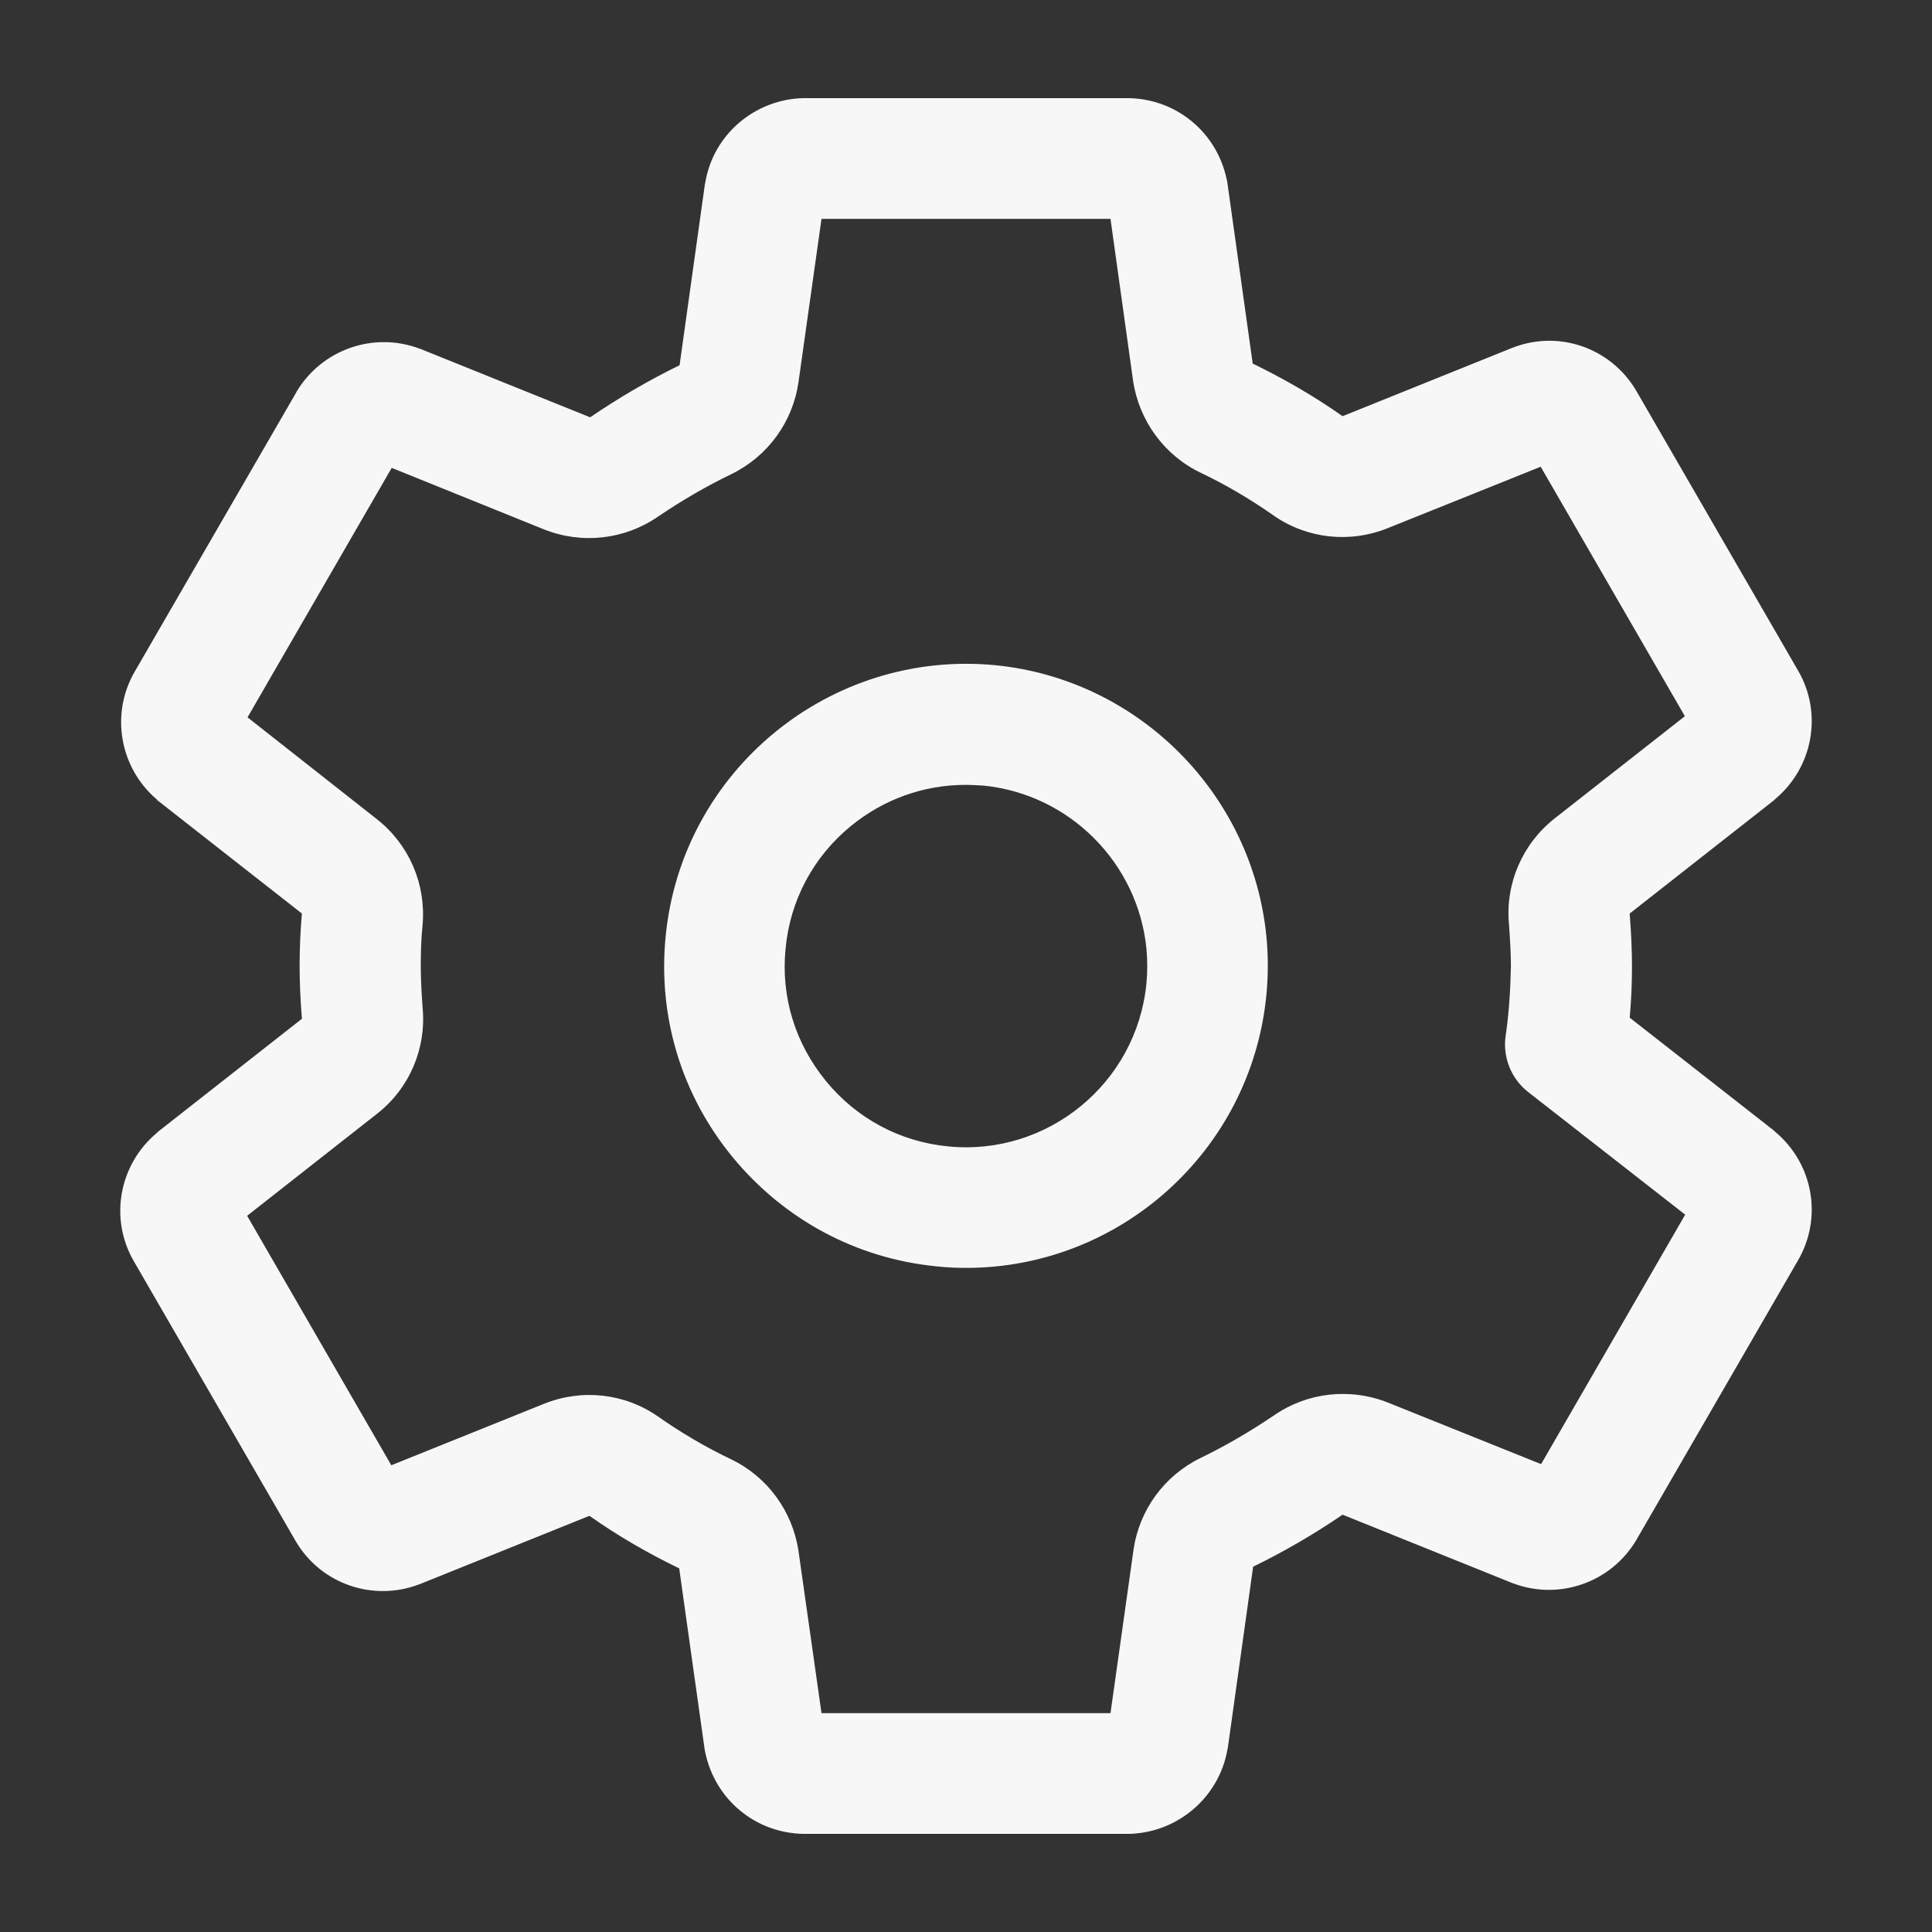<svg width="24" height="24" viewBox="0 0 24 24" fill="none" xmlns="http://www.w3.org/2000/svg">
<rect x="0" y="0" width="24" height="24" fill="#333333" stroke="none"/>
<path d="M14.006 22.781H9.998C9.994 22.781 9.989 22.781 9.984 22.781C9.384 22.772 8.883 22.355 8.761 21.769C8.756 21.755 8.756 21.736 8.752 21.722L8.437 19.481H8.433C8.048 19.294 7.673 19.078 7.322 18.83L5.217 19.678C5.212 19.678 5.208 19.683 5.203 19.683C4.631 19.898 3.989 19.678 3.675 19.148C3.675 19.144 3.67 19.144 3.67 19.139L1.664 15.67C1.355 15.141 1.477 14.466 1.95 14.072C1.955 14.067 1.959 14.062 1.964 14.058L3.755 12.652L3.75 12.647C3.731 12.412 3.722 12.202 3.722 11.995C3.722 11.784 3.731 11.573 3.75 11.348L1.969 9.952C1.959 9.947 1.955 9.942 1.95 9.933C1.486 9.539 1.369 8.869 1.673 8.344L3.68 4.875C3.68 4.87 3.684 4.87 3.684 4.866C3.998 4.341 4.641 4.116 5.212 4.331C5.217 4.331 5.222 4.336 5.227 4.336L7.331 5.184C7.687 4.941 8.058 4.725 8.442 4.537L8.756 2.292C8.756 2.283 8.761 2.273 8.761 2.269C8.859 1.673 9.375 1.233 9.98 1.219C9.984 1.219 9.989 1.219 9.994 1.219H14.002C14.006 1.219 14.011 1.219 14.016 1.219C14.616 1.228 15.117 1.645 15.239 2.231C15.244 2.245 15.244 2.264 15.248 2.278L15.562 4.519H15.567C15.951 4.706 16.326 4.922 16.678 5.17L18.783 4.322C18.788 4.322 18.792 4.317 18.797 4.317C19.369 4.097 20.011 4.322 20.325 4.852C20.325 4.856 20.33 4.856 20.33 4.861L22.336 8.33C22.645 8.859 22.523 9.534 22.05 9.928C22.045 9.933 22.041 9.938 22.036 9.942L20.245 11.348C20.245 11.353 20.245 11.358 20.245 11.358C20.264 11.597 20.273 11.808 20.273 12V12.005C20.273 12.216 20.264 12.431 20.245 12.642L22.036 14.044C22.041 14.048 22.045 14.053 22.05 14.058C22.523 14.452 22.645 15.122 22.336 15.656L20.33 19.125C20.33 19.13 20.325 19.13 20.325 19.134C20.011 19.659 19.369 19.884 18.797 19.669C18.792 19.669 18.788 19.664 18.783 19.664L16.678 18.816C16.322 19.059 15.951 19.275 15.567 19.462L15.253 21.708C15.253 21.717 15.248 21.727 15.248 21.731C15.145 22.327 14.63 22.767 14.025 22.781C14.016 22.781 14.011 22.781 14.006 22.781ZM10.205 21.281H13.795L14.081 19.252C14.152 18.759 14.461 18.333 14.911 18.113C15.23 17.958 15.534 17.78 15.825 17.583C16.238 17.297 16.767 17.236 17.241 17.423L19.144 18.188L20.934 15.089L18.984 13.566C18.773 13.402 18.666 13.134 18.703 12.872C18.745 12.586 18.764 12.291 18.769 12C18.769 11.845 18.759 11.677 18.745 11.48C18.698 10.973 18.914 10.481 19.312 10.167L20.93 8.897L19.139 5.798L17.236 6.562C16.767 6.75 16.238 6.694 15.82 6.403C15.534 6.202 15.23 6.023 14.916 5.873C14.466 5.658 14.152 5.231 14.076 4.734L13.795 2.719H10.205L9.919 4.748C9.848 5.241 9.539 5.667 9.089 5.888C8.77 6.042 8.466 6.22 8.175 6.417C7.762 6.703 7.233 6.764 6.759 6.577L4.866 5.812L3.075 8.911L4.683 10.177C5.081 10.491 5.292 10.978 5.25 11.484C5.231 11.667 5.227 11.836 5.227 12C5.227 12.159 5.236 12.328 5.25 12.52C5.297 13.027 5.086 13.519 4.687 13.833L3.07 15.103L4.861 18.202L6.759 17.438C7.228 17.25 7.758 17.306 8.175 17.597C8.461 17.798 8.766 17.977 9.08 18.127C9.53 18.342 9.844 18.769 9.919 19.266L10.205 21.281ZM12.005 15.75C11.883 15.75 11.756 15.745 11.634 15.731C10.636 15.633 9.741 15.15 9.103 14.377C8.466 13.603 8.17 12.628 8.269 11.63C8.47 9.572 10.312 8.062 12.37 8.264C14.142 8.442 15.553 9.858 15.731 11.625C15.755 11.869 15.755 12.117 15.731 12.366C15.539 14.302 13.908 15.75 12.005 15.75ZM11.995 9.75C11.475 9.75 10.978 9.928 10.57 10.261C10.106 10.641 9.816 11.18 9.759 11.78C9.698 12.38 9.877 12.961 10.261 13.43C10.641 13.894 11.18 14.184 11.78 14.241C13.012 14.363 14.119 13.458 14.241 12.22C14.255 12.075 14.255 11.925 14.241 11.78C14.133 10.716 13.284 9.867 12.22 9.759C12.145 9.755 12.07 9.75 11.995 9.75Z" fill="#F7F7F7"/>
</svg>
